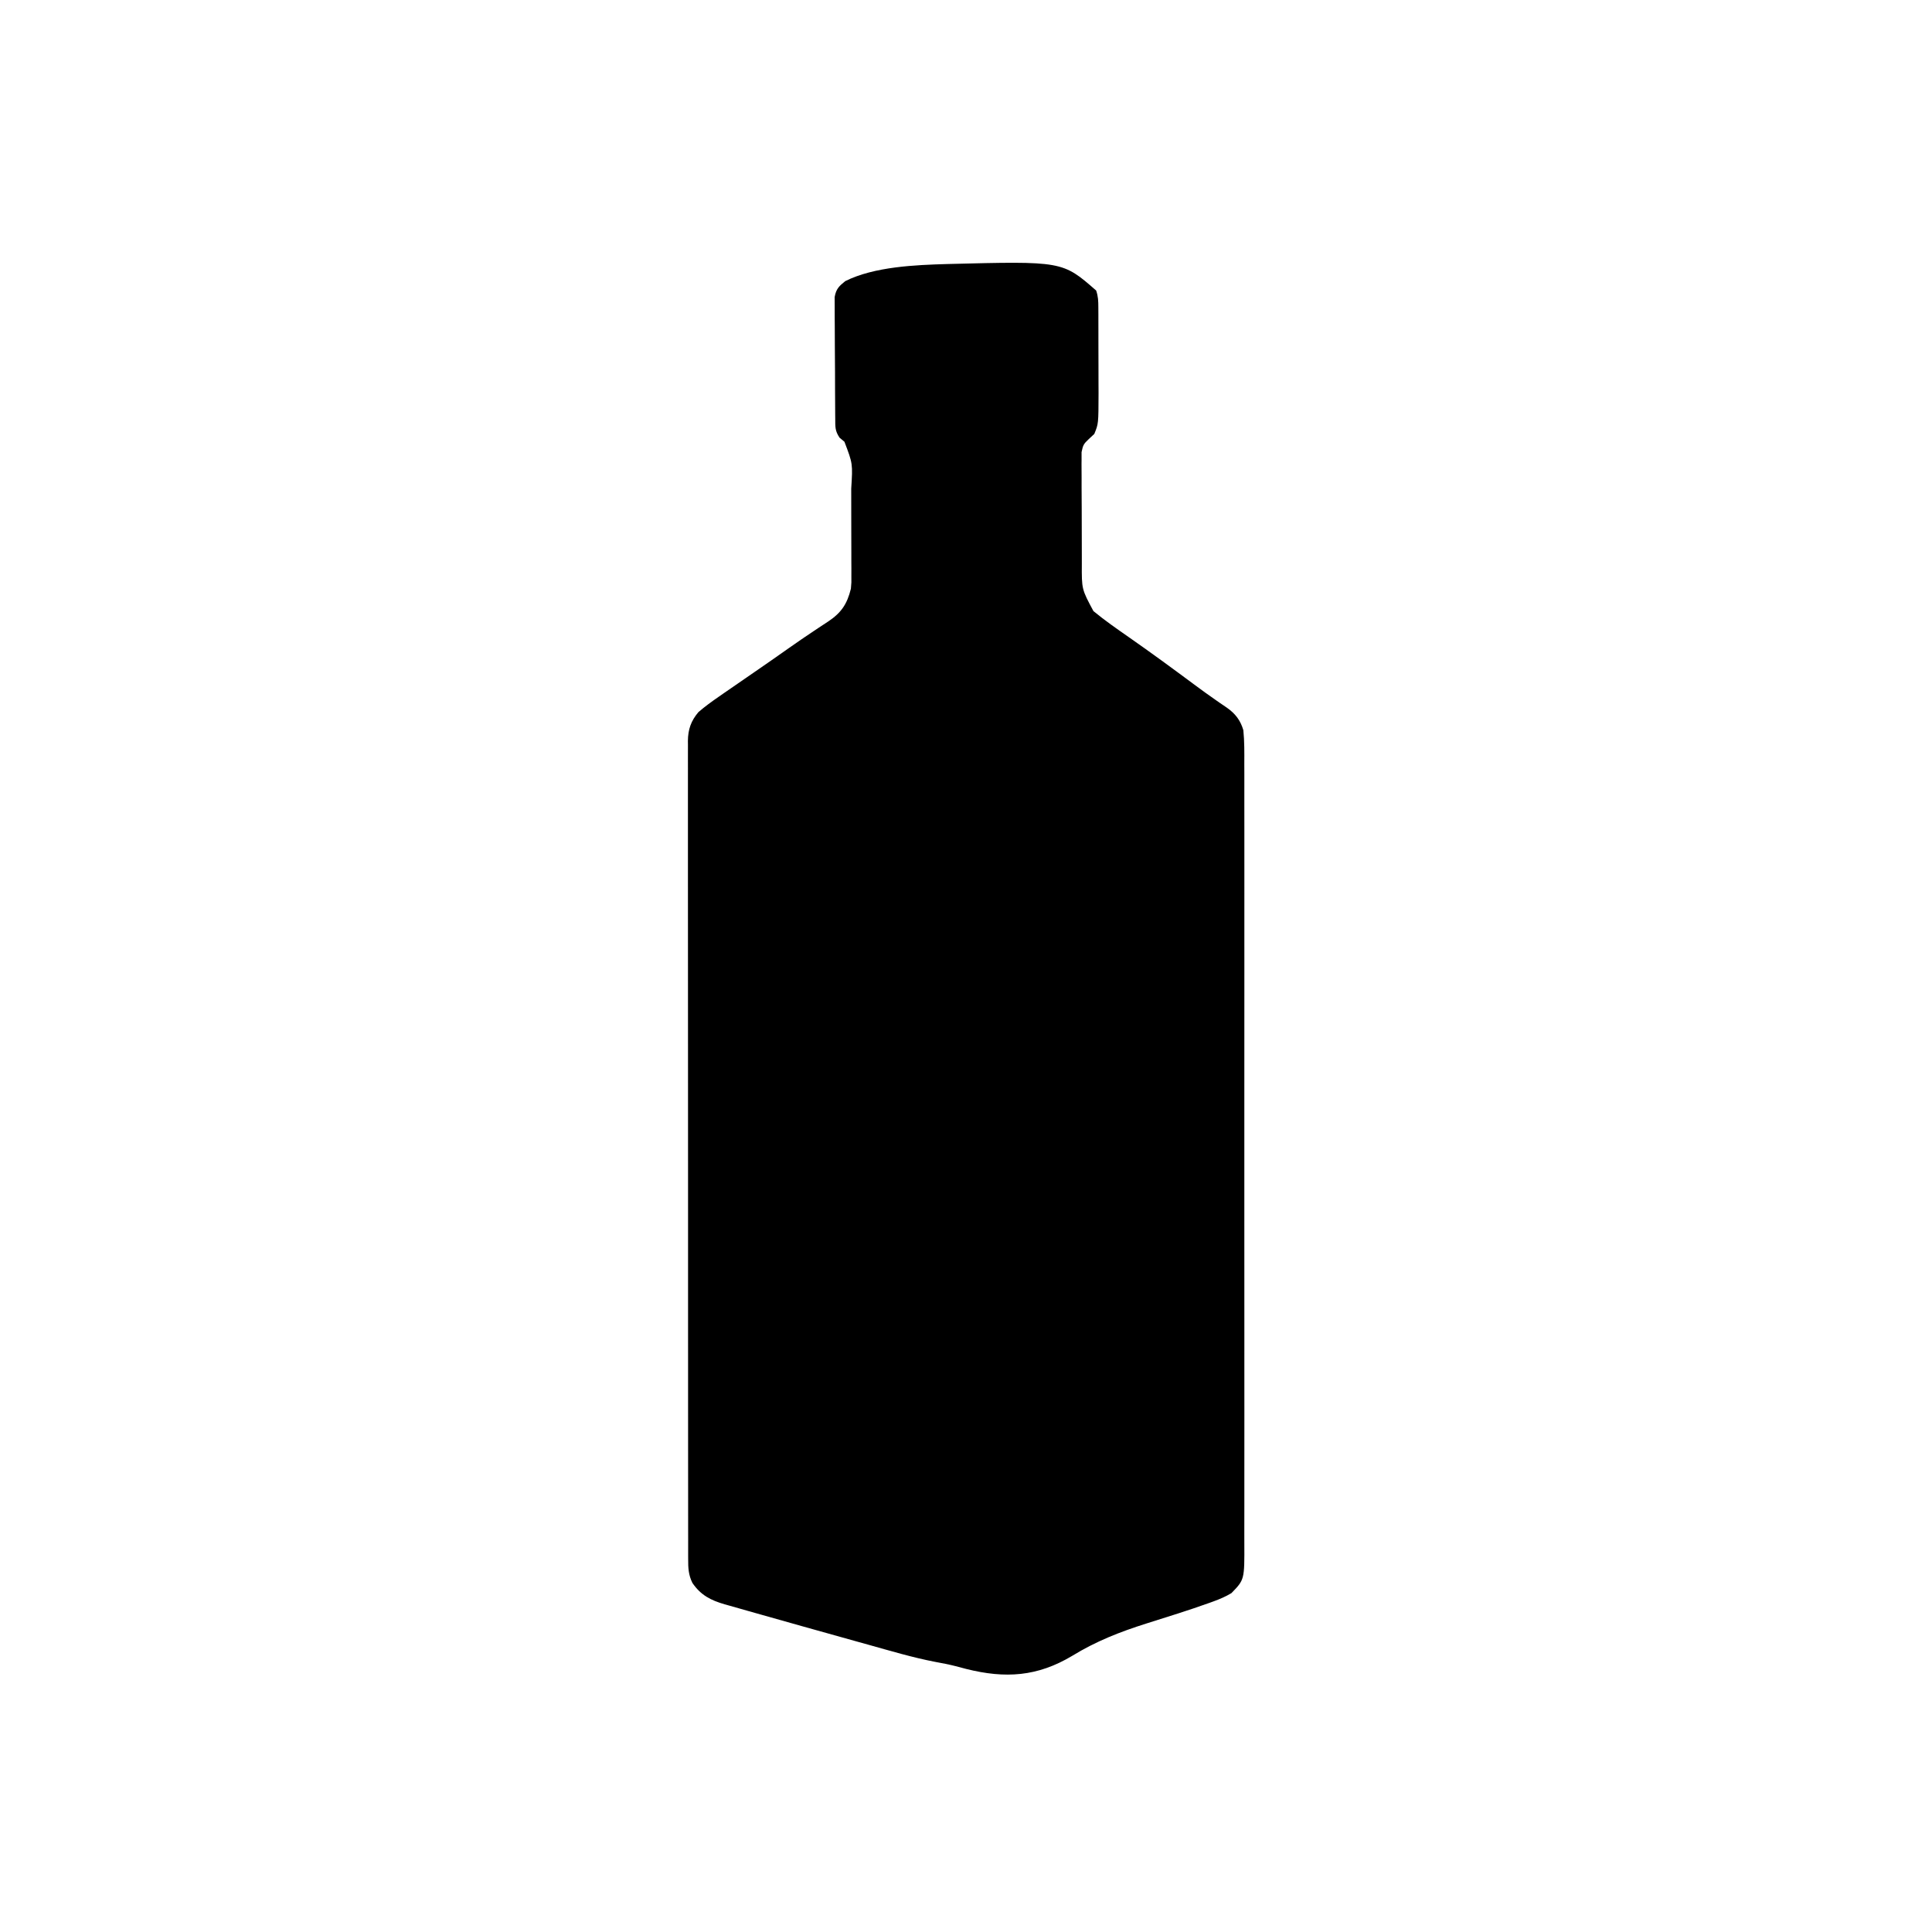 <svg width="300" height="300" viewBox="0 0 300 300" fill="none" xmlns="http://www.w3.org/2000/svg">
<path d="M147.108 40.998C164.986 40.541 164.986 40.541 170.215 45.117C170.527 46.054 170.547 46.728 170.55 47.712C170.552 48.066 170.554 48.419 170.556 48.783C170.557 49.357 170.557 49.357 170.557 49.942C170.558 50.341 170.559 50.739 170.56 51.137C170.562 51.974 170.562 52.81 170.562 53.646C170.562 54.71 170.566 55.773 170.571 56.836C170.574 57.66 170.575 58.484 170.575 59.308C170.575 59.888 170.579 60.468 170.582 61.048C170.57 65.8 170.57 65.8 169.922 67.383C169.633 67.667 169.335 67.942 169.032 68.212C168.27 68.932 168.17 69.111 167.945 70.204C167.936 70.603 167.937 71.002 167.946 71.401C167.944 71.62 167.942 71.84 167.939 72.066C167.935 72.787 167.943 73.508 167.951 74.229C167.952 74.733 167.951 75.237 167.95 75.742C167.95 76.797 167.957 77.853 167.967 78.908C167.98 80.256 167.981 81.604 167.977 82.953C167.975 83.994 167.979 85.035 167.984 86.076C167.987 86.573 167.987 87.07 167.986 87.566C167.964 91.489 167.964 91.489 169.788 94.89C171.552 96.348 173.429 97.647 175.305 98.955C178.737 101.348 182.112 103.823 185.47 106.318C186.565 107.13 187.664 107.932 188.786 108.705C188.987 108.846 189.188 108.986 189.394 109.131C189.764 109.389 190.137 109.643 190.512 109.892C191.816 110.81 192.611 111.834 193.066 113.379C193.241 115.121 193.225 116.855 193.215 118.604C193.217 119.143 193.218 119.682 193.221 120.221C193.226 121.701 193.223 123.18 193.22 124.659C193.217 126.256 193.221 127.852 193.224 129.448C193.23 132.574 193.228 135.701 193.225 138.827C193.222 141.368 193.222 143.909 193.223 146.45C193.223 146.812 193.224 147.173 193.224 147.546C193.224 148.28 193.225 149.015 193.225 149.749C193.228 156.441 193.225 163.134 193.219 169.826C193.213 175.933 193.214 182.04 193.219 188.147C193.226 195.011 193.228 201.874 193.224 208.738C193.224 209.469 193.224 210.201 193.223 210.933C193.223 211.473 193.223 211.473 193.223 212.024C193.222 214.562 193.223 217.1 193.226 219.638C193.229 222.731 193.229 225.823 193.222 228.916C193.219 230.494 193.218 232.072 193.222 233.65C193.225 235.095 193.224 236.54 193.217 237.985C193.216 238.507 193.217 239.03 193.219 239.552C193.248 245.287 193.248 245.287 191.215 247.38C190.304 247.927 189.419 248.303 188.42 248.667C188.219 248.74 188.018 248.813 187.812 248.888C184.583 250.047 181.302 251.059 178.031 252.091C173.886 253.401 170.215 254.84 166.496 257.116C161.087 260.352 156.113 260.675 150.035 259.153C149.486 259.012 148.939 258.866 148.391 258.72C147.339 258.45 146.281 258.252 145.213 258.054C141.711 257.381 138.289 256.353 134.857 255.396C134.298 255.24 133.74 255.085 133.181 254.93C130.872 254.288 128.565 253.641 126.257 252.993C125.688 252.834 125.119 252.674 124.55 252.515C122.404 251.914 120.259 251.31 118.115 250.7C117.452 250.511 116.787 250.324 116.123 250.137C115.2 249.877 114.278 249.614 113.356 249.349C112.951 249.236 112.951 249.236 112.537 249.121C110.378 248.493 108.827 247.716 107.52 245.801C106.907 244.576 106.851 243.46 106.859 242.116C106.858 241.894 106.857 241.672 106.856 241.443C106.854 240.696 106.856 239.949 106.857 239.202C106.856 238.662 106.855 238.122 106.854 237.582C106.851 236.096 106.852 234.611 106.853 233.125C106.853 231.523 106.851 229.921 106.849 228.32C106.845 225.181 106.844 222.042 106.845 218.904C106.846 216.353 106.845 213.803 106.844 211.252C106.844 210.889 106.843 210.527 106.843 210.153C106.843 209.416 106.843 208.68 106.842 207.943C106.839 201.818 106.839 195.693 106.841 189.569C106.841 189.374 106.841 189.179 106.841 188.978C106.841 188.584 106.841 188.19 106.841 187.796C106.843 181.666 106.841 175.535 106.835 169.404C106.829 162.518 106.826 155.631 106.827 148.744C106.828 145.098 106.827 141.451 106.823 137.804C106.819 134.699 106.819 131.595 106.822 128.49C106.824 126.906 106.825 125.321 106.821 123.737C106.818 122.287 106.819 120.837 106.823 119.387C106.824 118.862 106.823 118.337 106.821 117.812C106.818 117.099 106.82 116.386 106.824 115.673C106.822 115.468 106.82 115.264 106.817 115.054C106.837 113.265 107.292 111.941 108.457 110.571C109.451 109.714 110.487 108.96 111.566 108.216C111.786 108.062 112.005 107.909 112.231 107.751C113.856 106.62 115.488 105.498 117.121 104.38C118.943 103.131 120.752 101.864 122.558 100.591C123.82 99.704 125.088 98.83 126.374 97.978C126.627 97.809 126.88 97.64 127.14 97.466C127.62 97.146 128.103 96.829 128.587 96.515C130.63 95.151 131.537 93.818 132.129 91.406C132.214 90.438 132.214 90.438 132.2 89.441C132.201 89.062 132.202 88.684 132.203 88.294C132.201 87.886 132.199 87.477 132.196 87.069C132.196 86.645 132.196 86.221 132.196 85.796C132.196 84.909 132.193 84.022 132.189 83.135C132.184 82.005 132.183 80.875 132.183 79.744C132.183 78.868 132.182 77.993 132.18 77.117C132.179 76.701 132.178 76.284 132.178 75.868C132.42 71.999 132.42 71.999 131.122 68.592C130.75 68.283 130.75 68.283 130.371 67.969C129.643 66.877 129.706 66.302 129.695 64.997C129.693 64.784 129.691 64.572 129.688 64.354C129.681 63.652 129.678 62.951 129.677 62.249C129.674 61.761 129.671 61.273 129.668 60.786C129.664 59.763 129.661 58.74 129.661 57.717C129.659 56.407 129.648 55.097 129.635 53.787C129.626 52.779 129.624 51.771 129.623 50.763C129.622 50.28 129.619 49.798 129.612 49.315C129.605 48.639 129.606 47.963 129.61 47.287C129.608 46.902 129.607 46.518 129.605 46.122C129.831 44.865 130.27 44.444 131.25 43.653C135.776 41.397 142.125 41.143 147.108 40.998Z" fill="black"/>
</svg>
